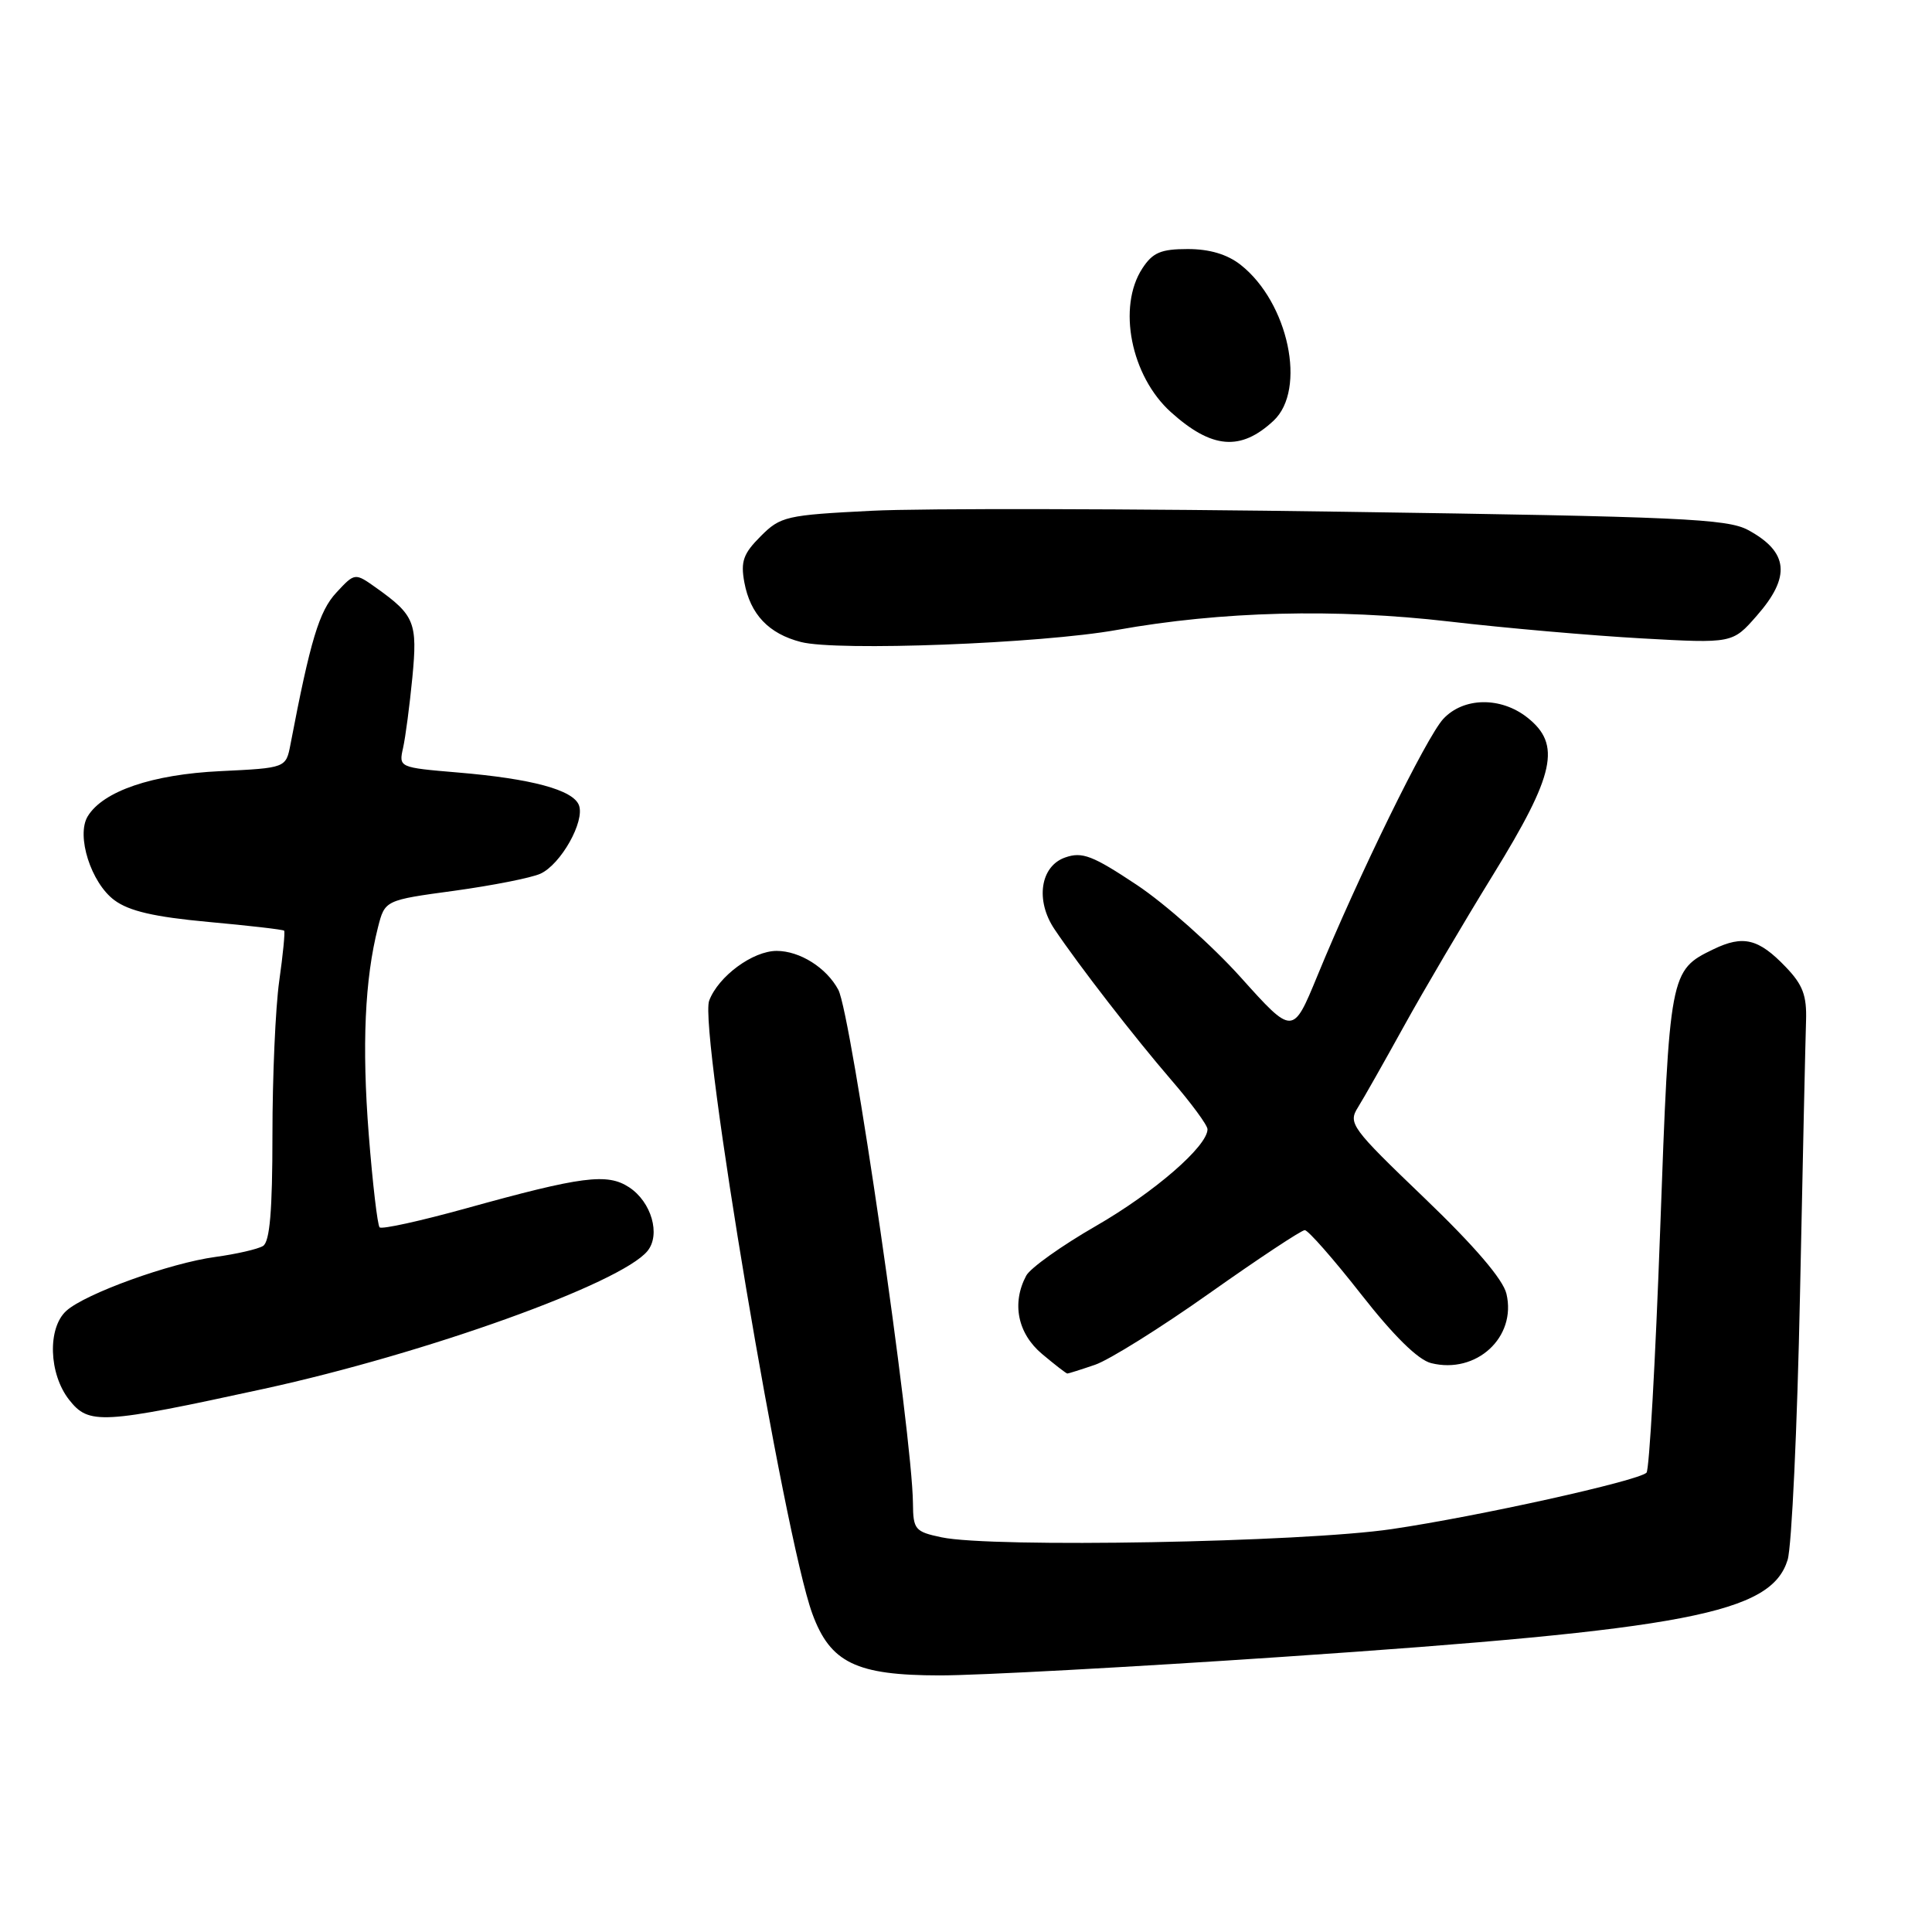 <?xml version="1.0" encoding="UTF-8" standalone="no"?>
<!DOCTYPE svg PUBLIC "-//W3C//DTD SVG 1.1//EN" "http://www.w3.org/Graphics/SVG/1.1/DTD/svg11.dtd" >
<svg xmlns="http://www.w3.org/2000/svg" xmlns:xlink="http://www.w3.org/1999/xlink" version="1.1" viewBox="0 0 256 256">
 <g >
 <path fill="currentColor"
d=" M 170.00 219.54 C 223.65 215.90 234.68 213.78 236.87 206.69 C 237.41 204.93 238.15 189.10 238.51 171.50 C 238.87 153.90 239.23 137.61 239.31 135.29 C 239.42 131.92 238.89 130.49 236.62 128.13 C 233.02 124.37 230.98 123.87 227.02 125.79 C 221.27 128.57 221.21 128.89 219.98 163.00 C 219.35 180.32 218.54 194.79 218.17 195.14 C 217.01 196.24 195.85 200.93 184.44 202.61 C 172.56 204.37 131.43 205.12 124.75 203.70 C 121.24 202.96 121.00 202.67 120.97 199.20 C 120.89 190.07 112.80 134.36 111.08 131.15 C 109.52 128.23 105.98 126.00 102.91 126.00 C 99.75 126.00 95.19 129.36 93.97 132.59 C 92.57 136.27 103.91 203.66 107.64 213.83 C 110.02 220.33 113.45 221.99 124.50 222.00 C 129.45 222.01 149.93 220.90 170.00 219.54 Z  M 35.00 184.02 C 56.45 179.34 82.26 170.07 85.79 165.77 C 87.57 163.60 86.32 159.26 83.36 157.32 C 80.46 155.42 77.12 155.85 61.77 160.11 C 55.74 161.78 50.58 162.92 50.30 162.63 C 50.02 162.35 49.37 156.80 48.86 150.31 C 47.94 138.53 48.34 129.73 50.08 122.89 C 51.00 119.28 51.00 119.28 60.21 118.03 C 65.27 117.33 70.41 116.32 71.61 115.77 C 74.32 114.53 77.53 108.82 76.71 106.69 C 75.93 104.66 70.44 103.18 60.66 102.36 C 52.86 101.70 52.83 101.69 53.41 99.10 C 53.73 97.67 54.28 93.47 54.64 89.77 C 55.34 82.50 54.95 81.52 49.85 77.89 C 47.02 75.88 47.02 75.88 44.56 78.53 C 42.29 80.98 41.13 84.82 38.49 98.63 C 37.89 101.76 37.89 101.76 29.20 102.18 C 20.16 102.61 13.65 104.83 11.62 108.17 C 10.07 110.73 12.06 116.99 15.16 119.28 C 17.11 120.73 20.46 121.50 27.61 122.16 C 32.99 122.65 37.51 123.17 37.65 123.32 C 37.79 123.46 37.50 126.46 37.00 129.98 C 36.50 133.51 36.10 142.67 36.10 150.36 C 36.10 160.45 35.75 164.54 34.85 165.10 C 34.16 165.52 31.32 166.17 28.55 166.55 C 22.52 167.36 11.30 171.42 8.79 173.69 C 6.27 175.97 6.46 182.04 9.16 185.48 C 11.78 188.81 13.40 188.72 35.00 184.02 Z  M 145.10 180.84 C 146.97 180.20 153.81 175.93 160.29 171.34 C 166.78 166.75 172.45 163.00 172.89 163.00 C 173.33 163.00 176.69 166.82 180.34 171.48 C 184.67 177.01 187.90 180.19 189.63 180.62 C 195.62 182.12 200.98 177.19 199.61 171.43 C 199.16 169.52 195.38 165.11 188.73 158.73 C 179.04 149.44 178.61 148.85 179.93 146.74 C 180.70 145.51 183.43 140.68 186.01 136.01 C 188.59 131.33 193.92 122.28 197.85 115.90 C 206.05 102.58 206.91 98.65 202.37 95.07 C 198.85 92.30 193.93 92.38 191.25 95.25 C 189.03 97.62 179.99 116.07 174.54 129.35 C 171.31 137.19 171.31 137.19 164.41 129.51 C 160.61 125.28 154.41 119.77 150.64 117.26 C 144.76 113.35 143.39 112.83 141.14 113.62 C 137.84 114.77 137.16 119.32 139.73 123.13 C 142.98 127.97 150.32 137.44 155.18 143.08 C 157.83 146.15 160.00 149.09 160.00 149.63 C 160.00 151.88 152.95 157.99 145.23 162.44 C 140.69 165.05 136.52 168.02 135.98 169.03 C 134.03 172.68 134.84 176.69 138.08 179.41 C 139.77 180.83 141.28 182.00 141.43 182.00 C 141.58 182.00 143.23 181.48 145.10 180.84 Z  M 148.00 83.47 C 161.85 80.99 176.95 80.61 192.00 82.35 C 199.43 83.22 210.91 84.22 217.53 84.59 C 229.57 85.26 229.57 85.26 232.78 81.59 C 237.33 76.41 237.00 73.14 231.63 70.23 C 228.86 68.74 222.63 68.46 178.00 67.81 C 150.22 67.40 122.11 67.34 115.53 67.68 C 104.16 68.25 103.42 68.42 100.79 71.06 C 98.49 73.36 98.12 74.40 98.63 77.17 C 99.42 81.40 101.85 83.97 106.13 85.07 C 110.92 86.31 137.92 85.28 148.00 83.47 Z  M 168.75 55.75 C 173.17 51.63 170.73 40.08 164.39 35.09 C 162.62 33.70 160.28 33.00 157.39 33.00 C 153.83 33.00 152.74 33.46 151.37 35.56 C 148.03 40.66 149.85 49.84 155.15 54.61 C 160.57 59.49 164.40 59.81 168.75 55.75 Z "/>
</g>
</svg>